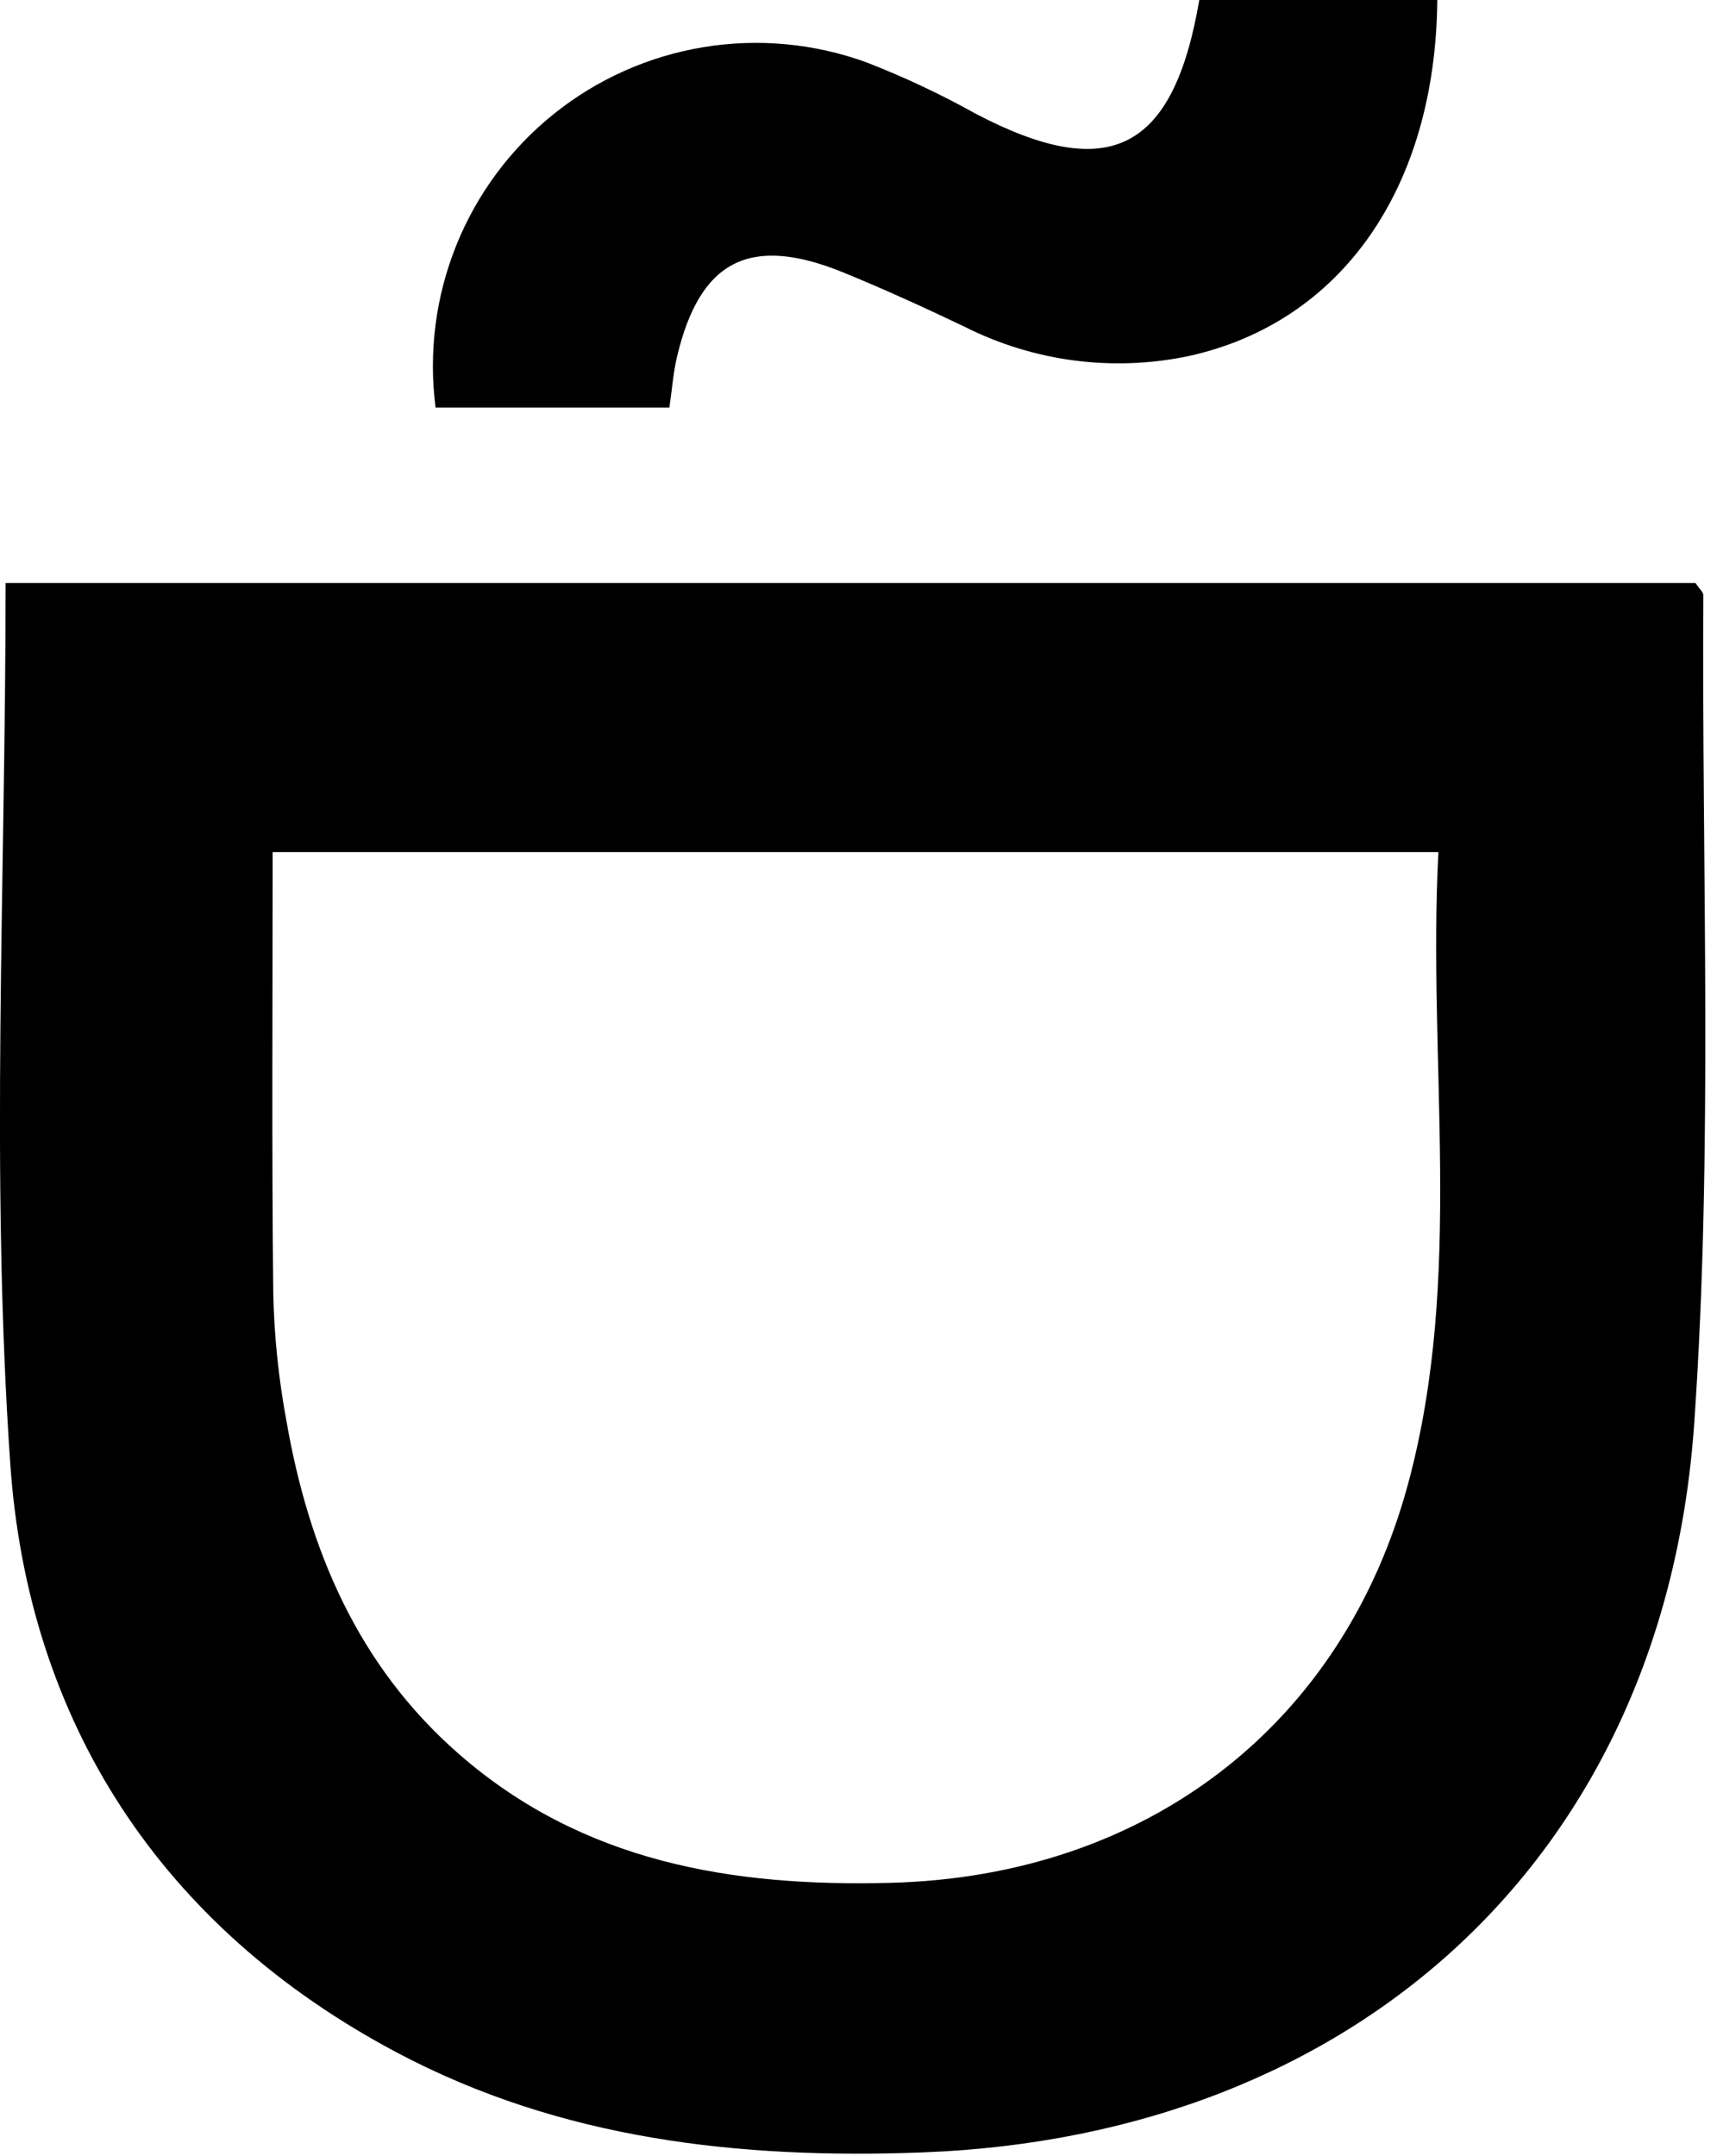 <svg width="141" height="177" viewBox="0 0 141 177" xmlns="http://www.w3.org/2000/svg">
<g clip-path="url(#clip0)">
<path d="M139.88 48.859C139.88 48.599 139.53 48.329 139.24 47.859H0.46C0.46 72.249 -0.8 96.279 0.84 120.119C2.29 141.319 13.2 158.209 32.59 168.489C46.08 175.639 60.71 177.249 75.74 176.689C111.41 175.359 136.74 152.309 139.14 116.689C140.69 94.219 139.74 71.459 139.88 48.859ZM115.66 121.699C110.3 141.699 94.12 154.019 73.13 154.559C60.13 154.899 47.87 152.879 37.69 143.989C29.39 136.749 25.36 127.219 23.52 116.629C22.881 113.194 22.52 109.713 22.44 106.219C22.31 94.269 22.39 82.319 22.39 69.949H118.12C117.22 87.369 120.22 104.719 115.66 121.699V121.699Z" />
<path d="M54.97 33.461C55.2 31.89 55.29 30.561 55.6 29.27C57.48 21.351 61.6 19.27 69.19 22.34C72.57 23.721 75.9 25.241 79.19 26.811C84.877 29.685 91.373 30.538 97.61 29.23C110.15 26.471 117.9 15.441 118.03 -0.02H98.49C96.36 12.45 91.06 15.06 80.13 9.34C77.232 7.723 74.225 6.31 71.13 5.11C66.851 3.558 62.244 3.132 57.752 3.874C53.261 4.617 49.036 6.503 45.484 9.35C41.933 12.198 39.173 15.912 37.472 20.134C35.771 24.357 35.185 28.946 35.77 33.461H54.97Z" />
</g>
<defs>
<clipPath id="clip0">
<rect width="140.05" height="176.84" />
</clipPath>
</defs>
</svg>
